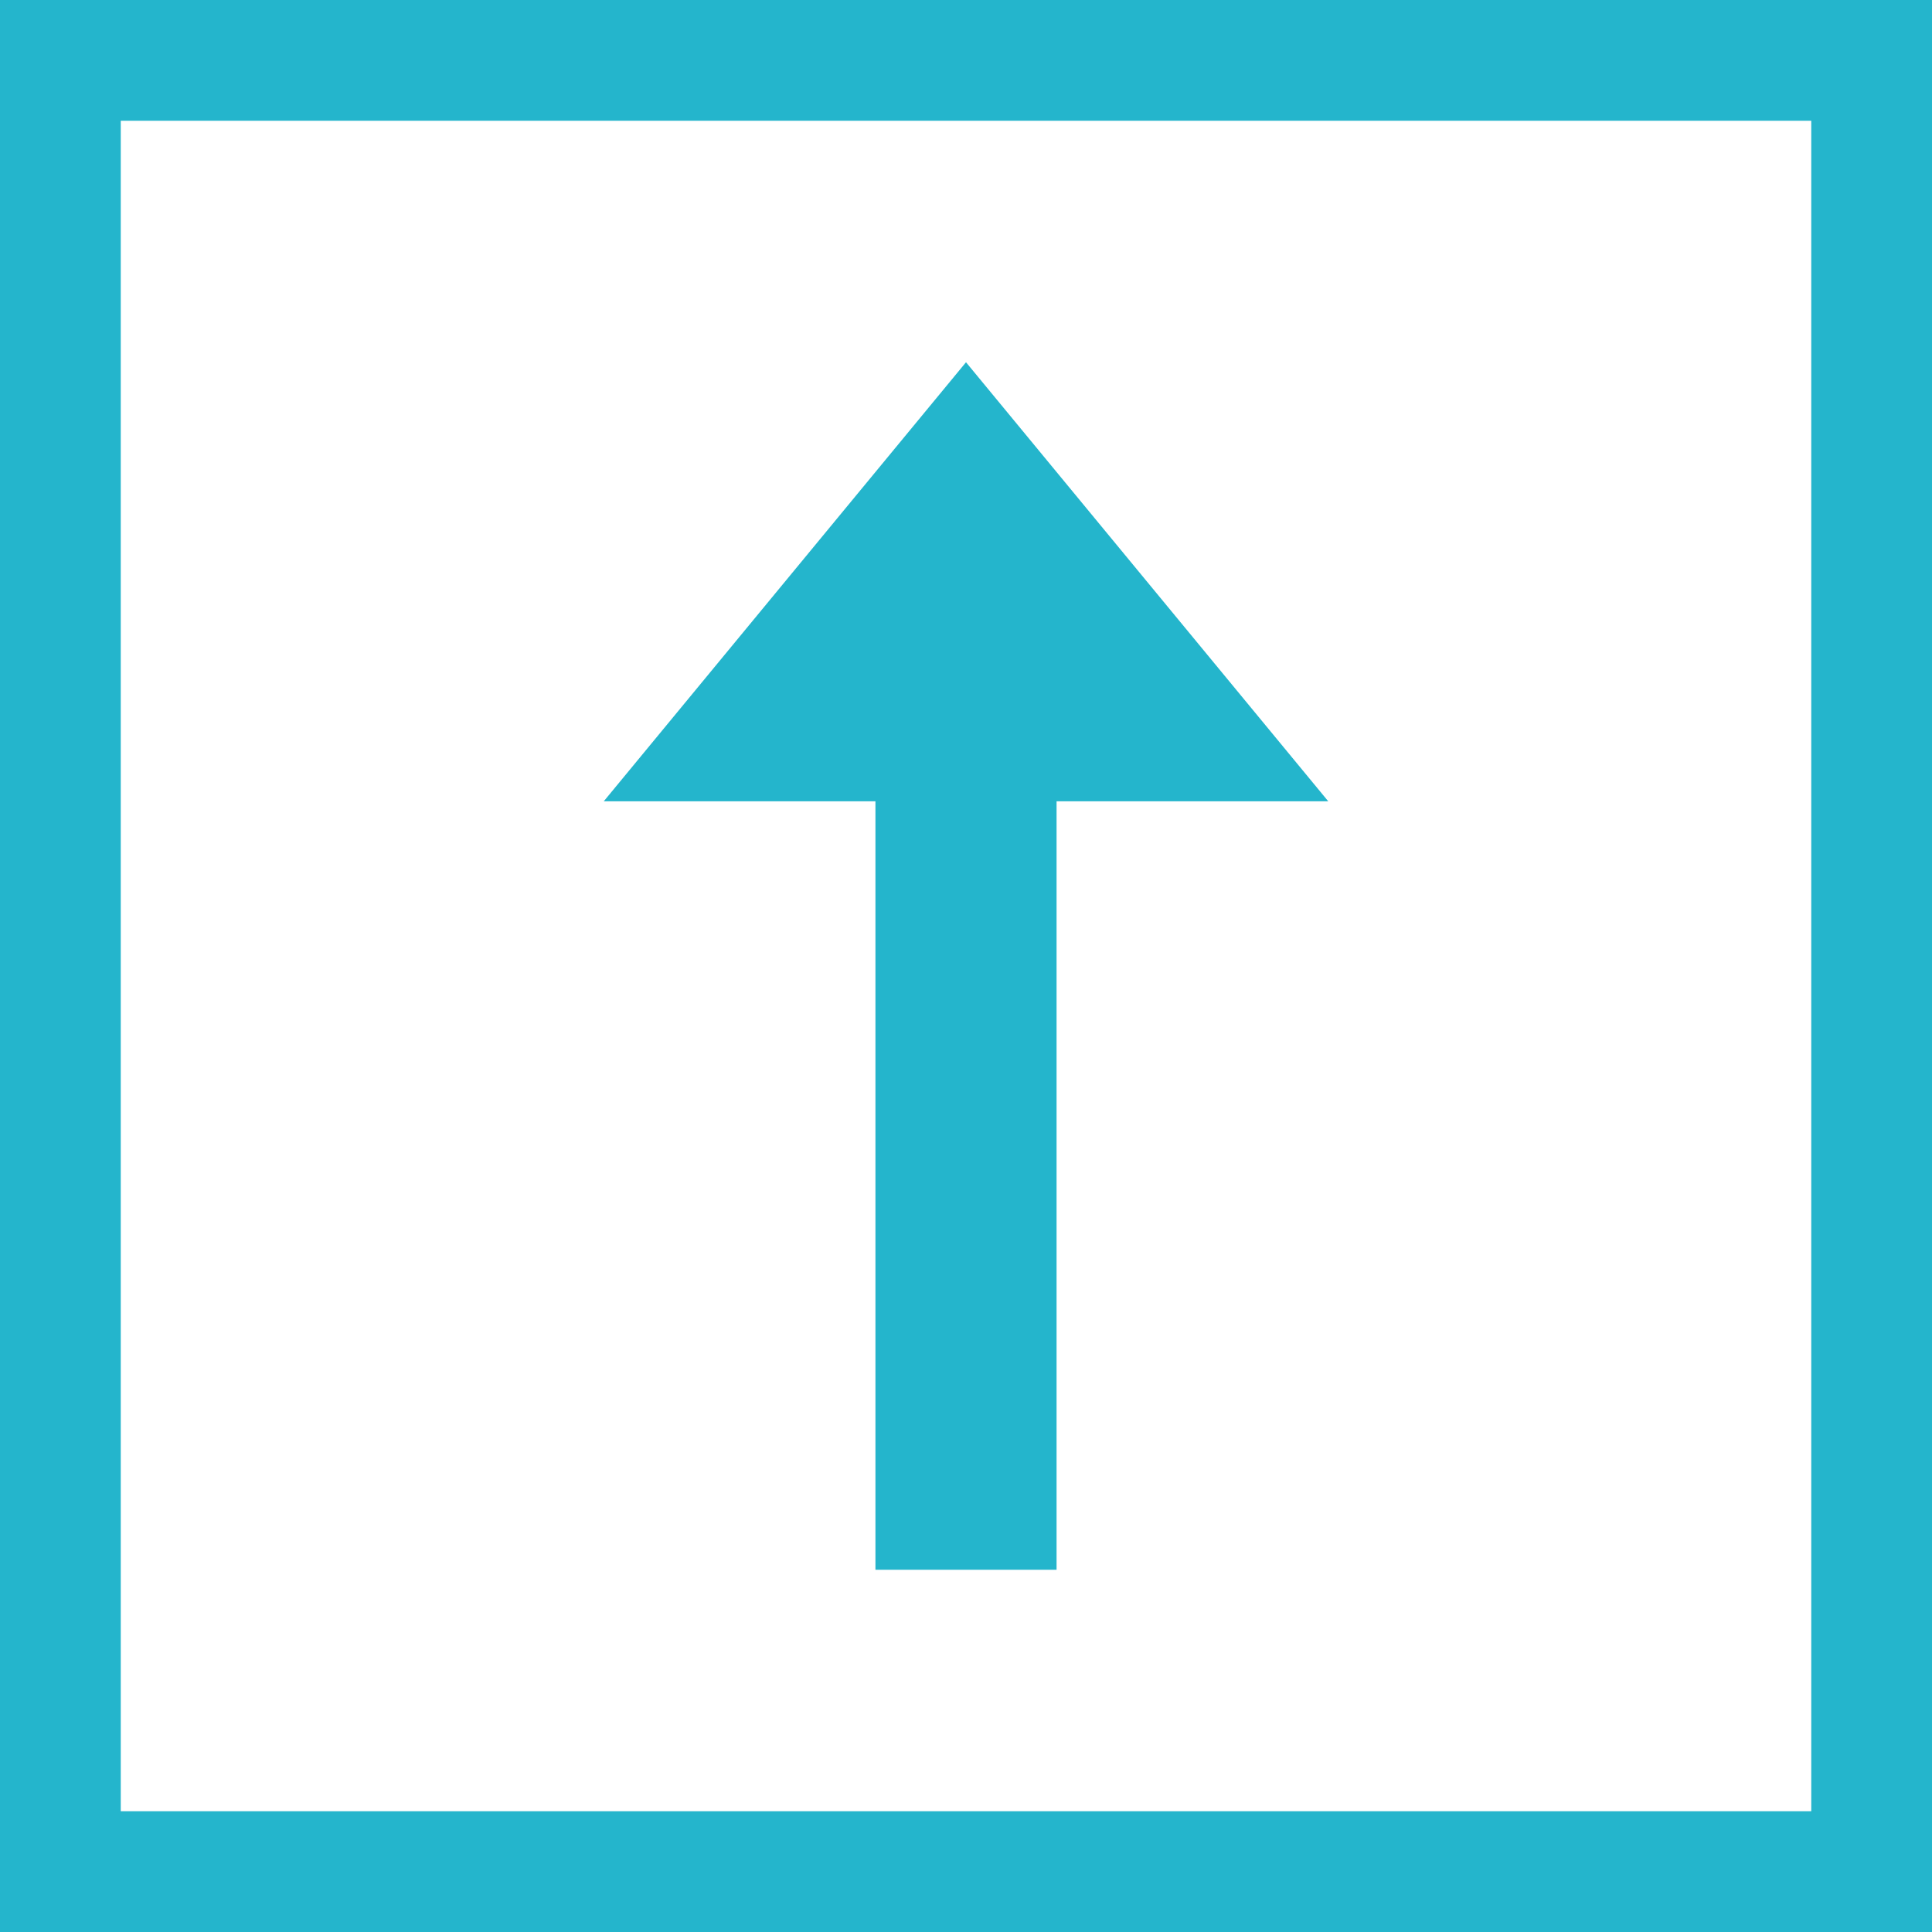 <svg width="16" height="16" xmlns="http://www.w3.org/2000/svg"><g fill="none" fill-rule="evenodd"><path fill="#24B5CC" d="M8 3L5 6.636h2.25V13h1.5V6.636H11z"/><path stroke="#24B5CC" d="M.5.5h15v15H.5z"/></g></svg>